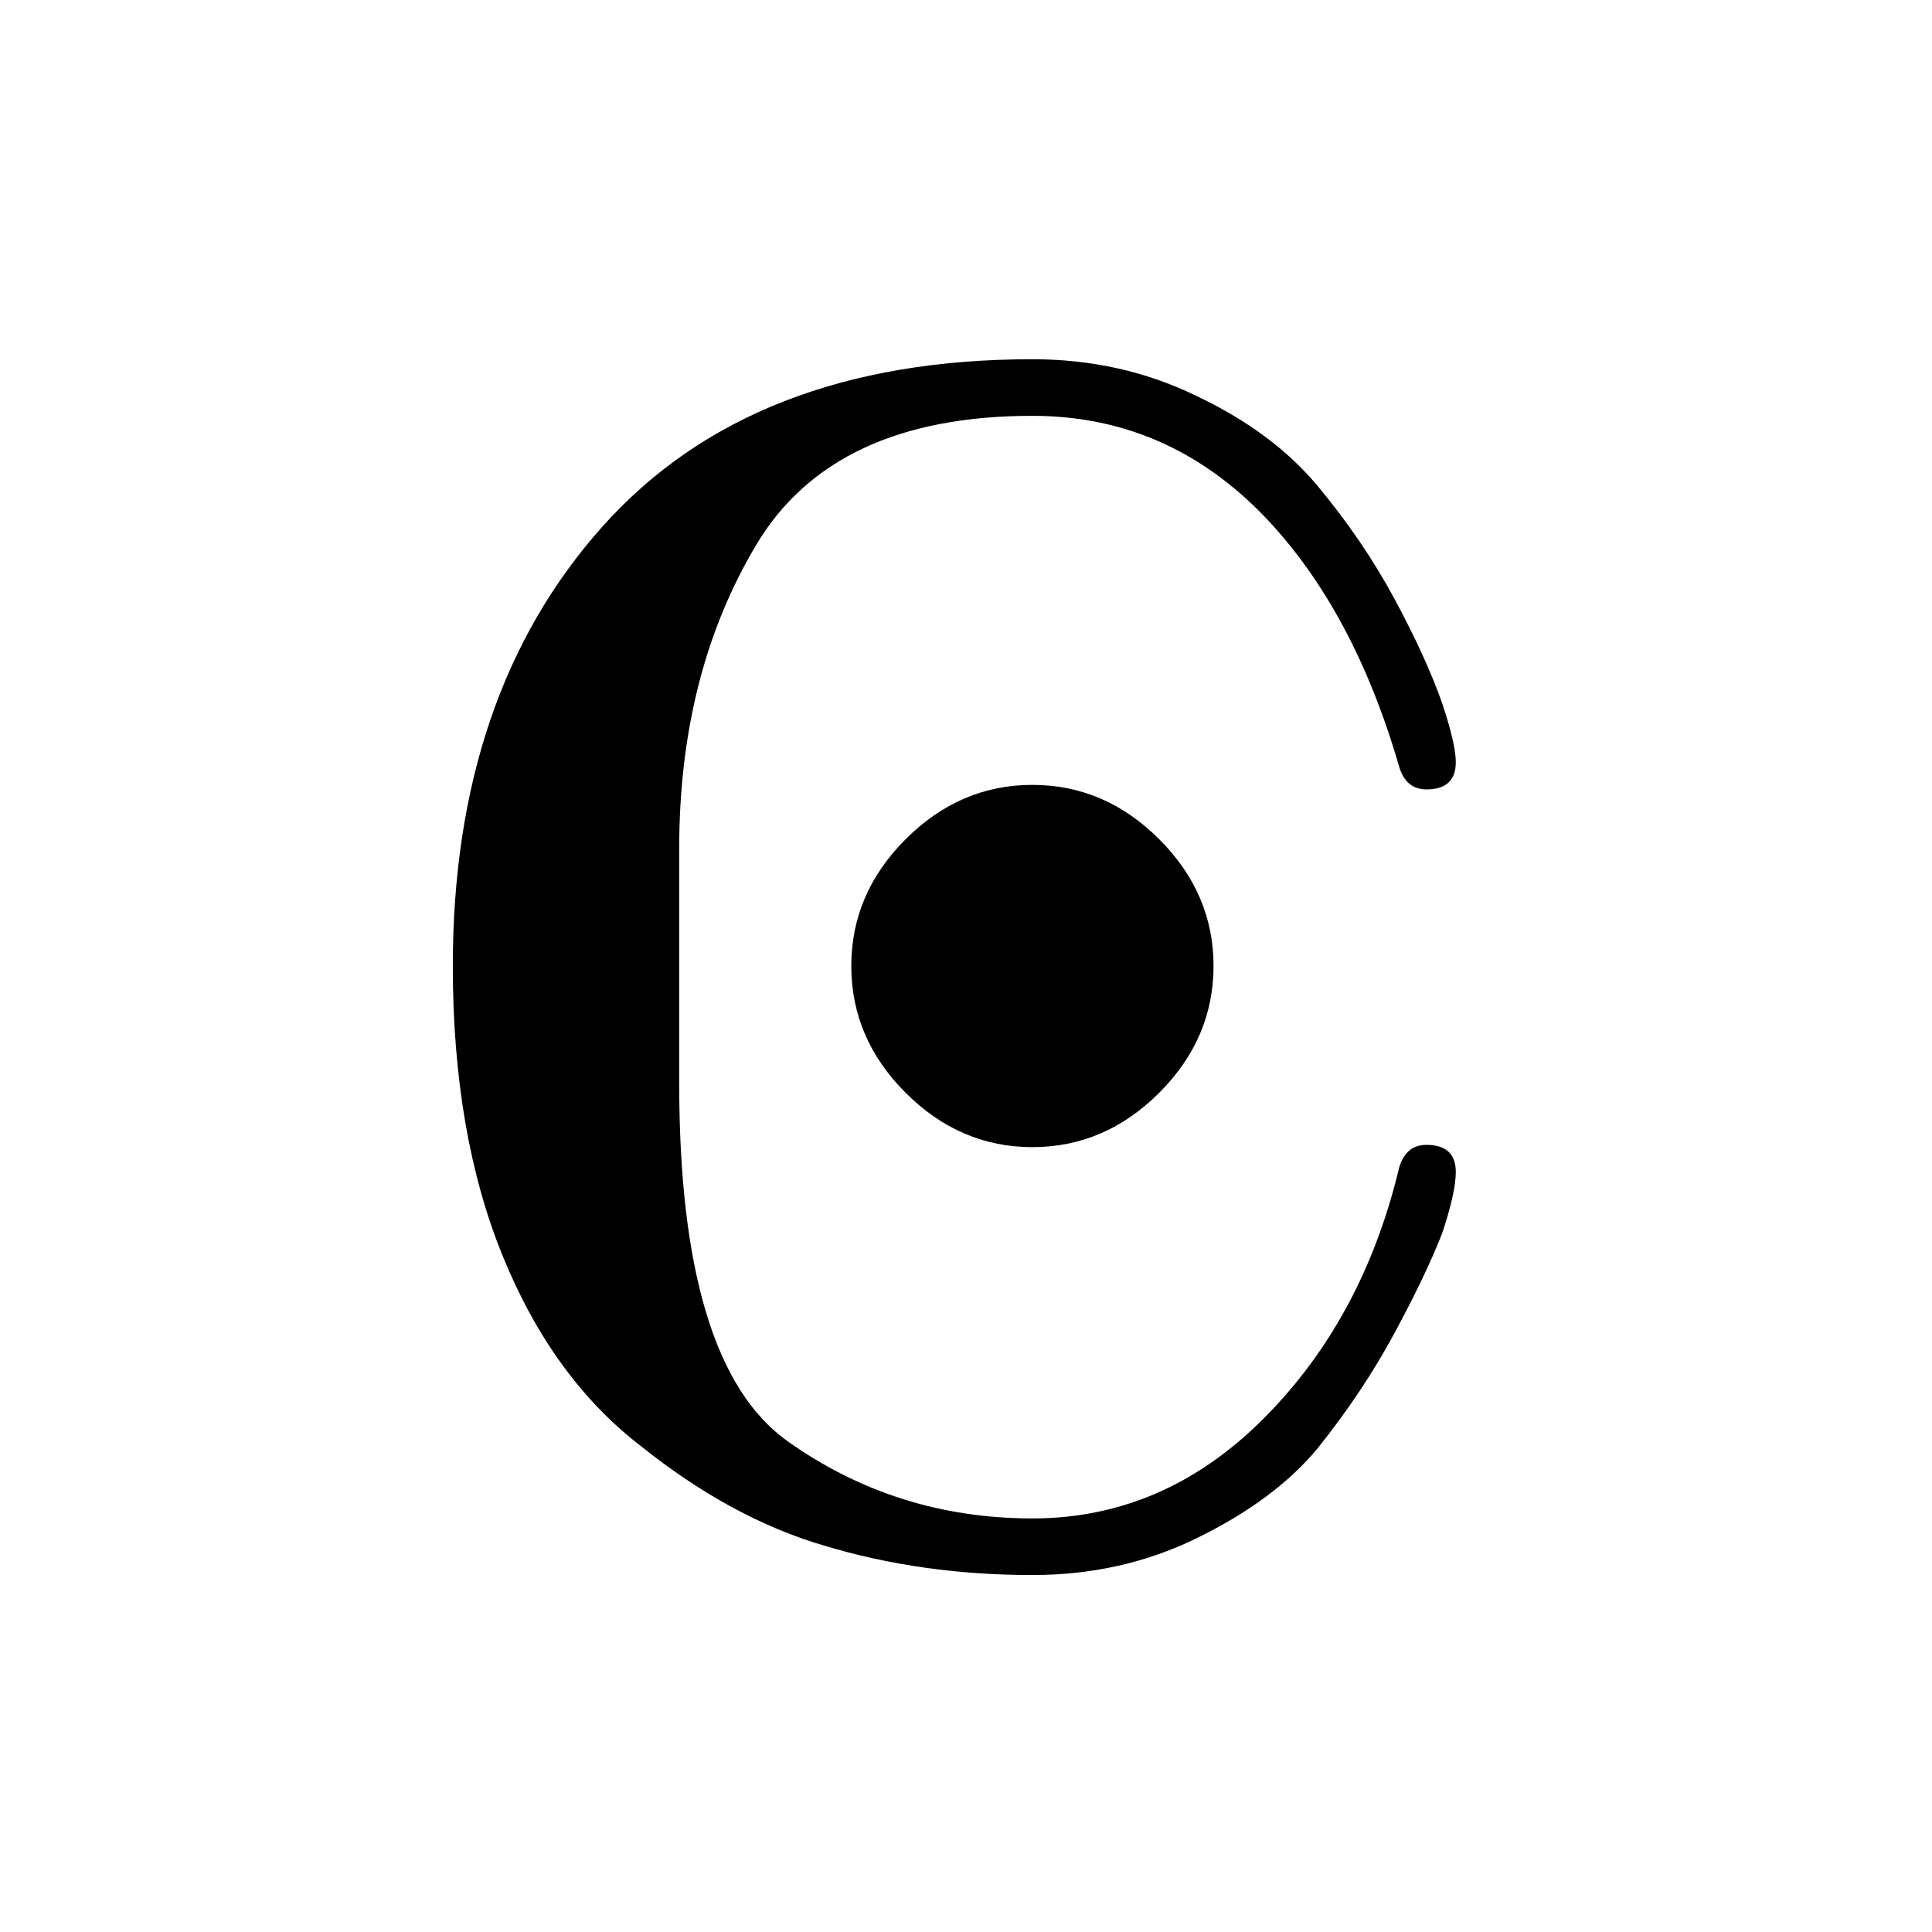 <?xml version="1.0" encoding="UTF-8" standalone="no"?>
<!-- Created with Inkscape (http://www.inkscape.org/) -->

<svg
   xmlns:dc="http://purl.org/dc/elements/1.1/"
   xmlns:cc="http://creativecommons.org/ns#"
   xmlns:rdf="http://www.w3.org/1999/02/22-rdf-syntax-ns#"
   xmlns:svg="http://www.w3.org/2000/svg"
   xmlns="http://www.w3.org/2000/svg"
   xmlns:sodipodi="http://sodipodi.sourceforge.net/DTD/sodipodi-0.dtd"
   xmlns:inkscape="http://www.inkscape.org/namespaces/inkscape"
   width="128"
   height="128"
   id="svg2"
   version="1.1"
   inkscape:version="0.48.3.1 r9886"
   sodipodi:docname="timesig_prolatio04.svg">
  <defs
     id="defs4" />
  <sodipodi:namedview
     id="base"
     pagecolor="#ffffff"
     bordercolor="#666666"
     borderopacity="1.0"
     inkscape:pageopacity="0.0"
     inkscape:pageshadow="2"
     inkscape:zoom="11.313708"
     inkscape:cx="65.53472"
     inkscape:cy="59.807379"
     inkscape:document-units="px"
     inkscape:current-layer="layer1"
     showgrid="true"
     inkscape:window-width="1280"
     inkscape:window-height="974"
     inkscape:window-x="0"
     inkscape:window-y="0"
     inkscape:window-maximized="1"
     inkscape:snap-grids="true">
    <inkscape:grid
       empspacing="5"
       visible="true"
       enabled="true"
       snapvisiblegridlinesonly="true"
       type="xygrid"
       id="grid3085" />
  </sodipodi:namedview>
  <g
     inkscape:label="Layer 1"
     inkscape:groupmode="layer"
     id="layer1"
     transform="translate(0,-924.362)">
    <g
       id="g4099"
       transform="matrix(0.15,0,0,-0.15,30,988.362)">
      <path
         id="path4101"
         d="m 176,0 q 0,32 24,56 24,24 56,24 32,0 56,-24 24,-24 24,-56 0,-32 -24,-56 -24,-24 -56,-24 -32,0 -56,24 -24,24 -24,56 z m 80,268 q 39,0 72,-16 34,-16 54,-40 20,-24 34,-50 14,-26 21,-46 6,-18 6,-26 0,-12 -13,-12 -9,0 -12,10 -20,69 -59,110 -43,45 -103,45 -88,0 -122,-57 Q 100,129 100,52 V -52 q 0,-124 48,-158 48,-34 108,-34 58,0 102,44 44,44 60,111 3,10 12,10 13,0 13,-12 0,-9 -6,-27 -7,-18 -21,-44 -14,-26 -34,-51 -19,-23 -54,-40 -33,-16 -72,-16 -49,0 -92,13 -41,12 -81,44 -39,30 -61,84 Q 0,-74 0,0 q 0,120 66,194 66,74 190,74 z"
         inkscape:connector-curvature="0"
         style="fill:currentColor" />
    </g>
  </g>
</svg>
